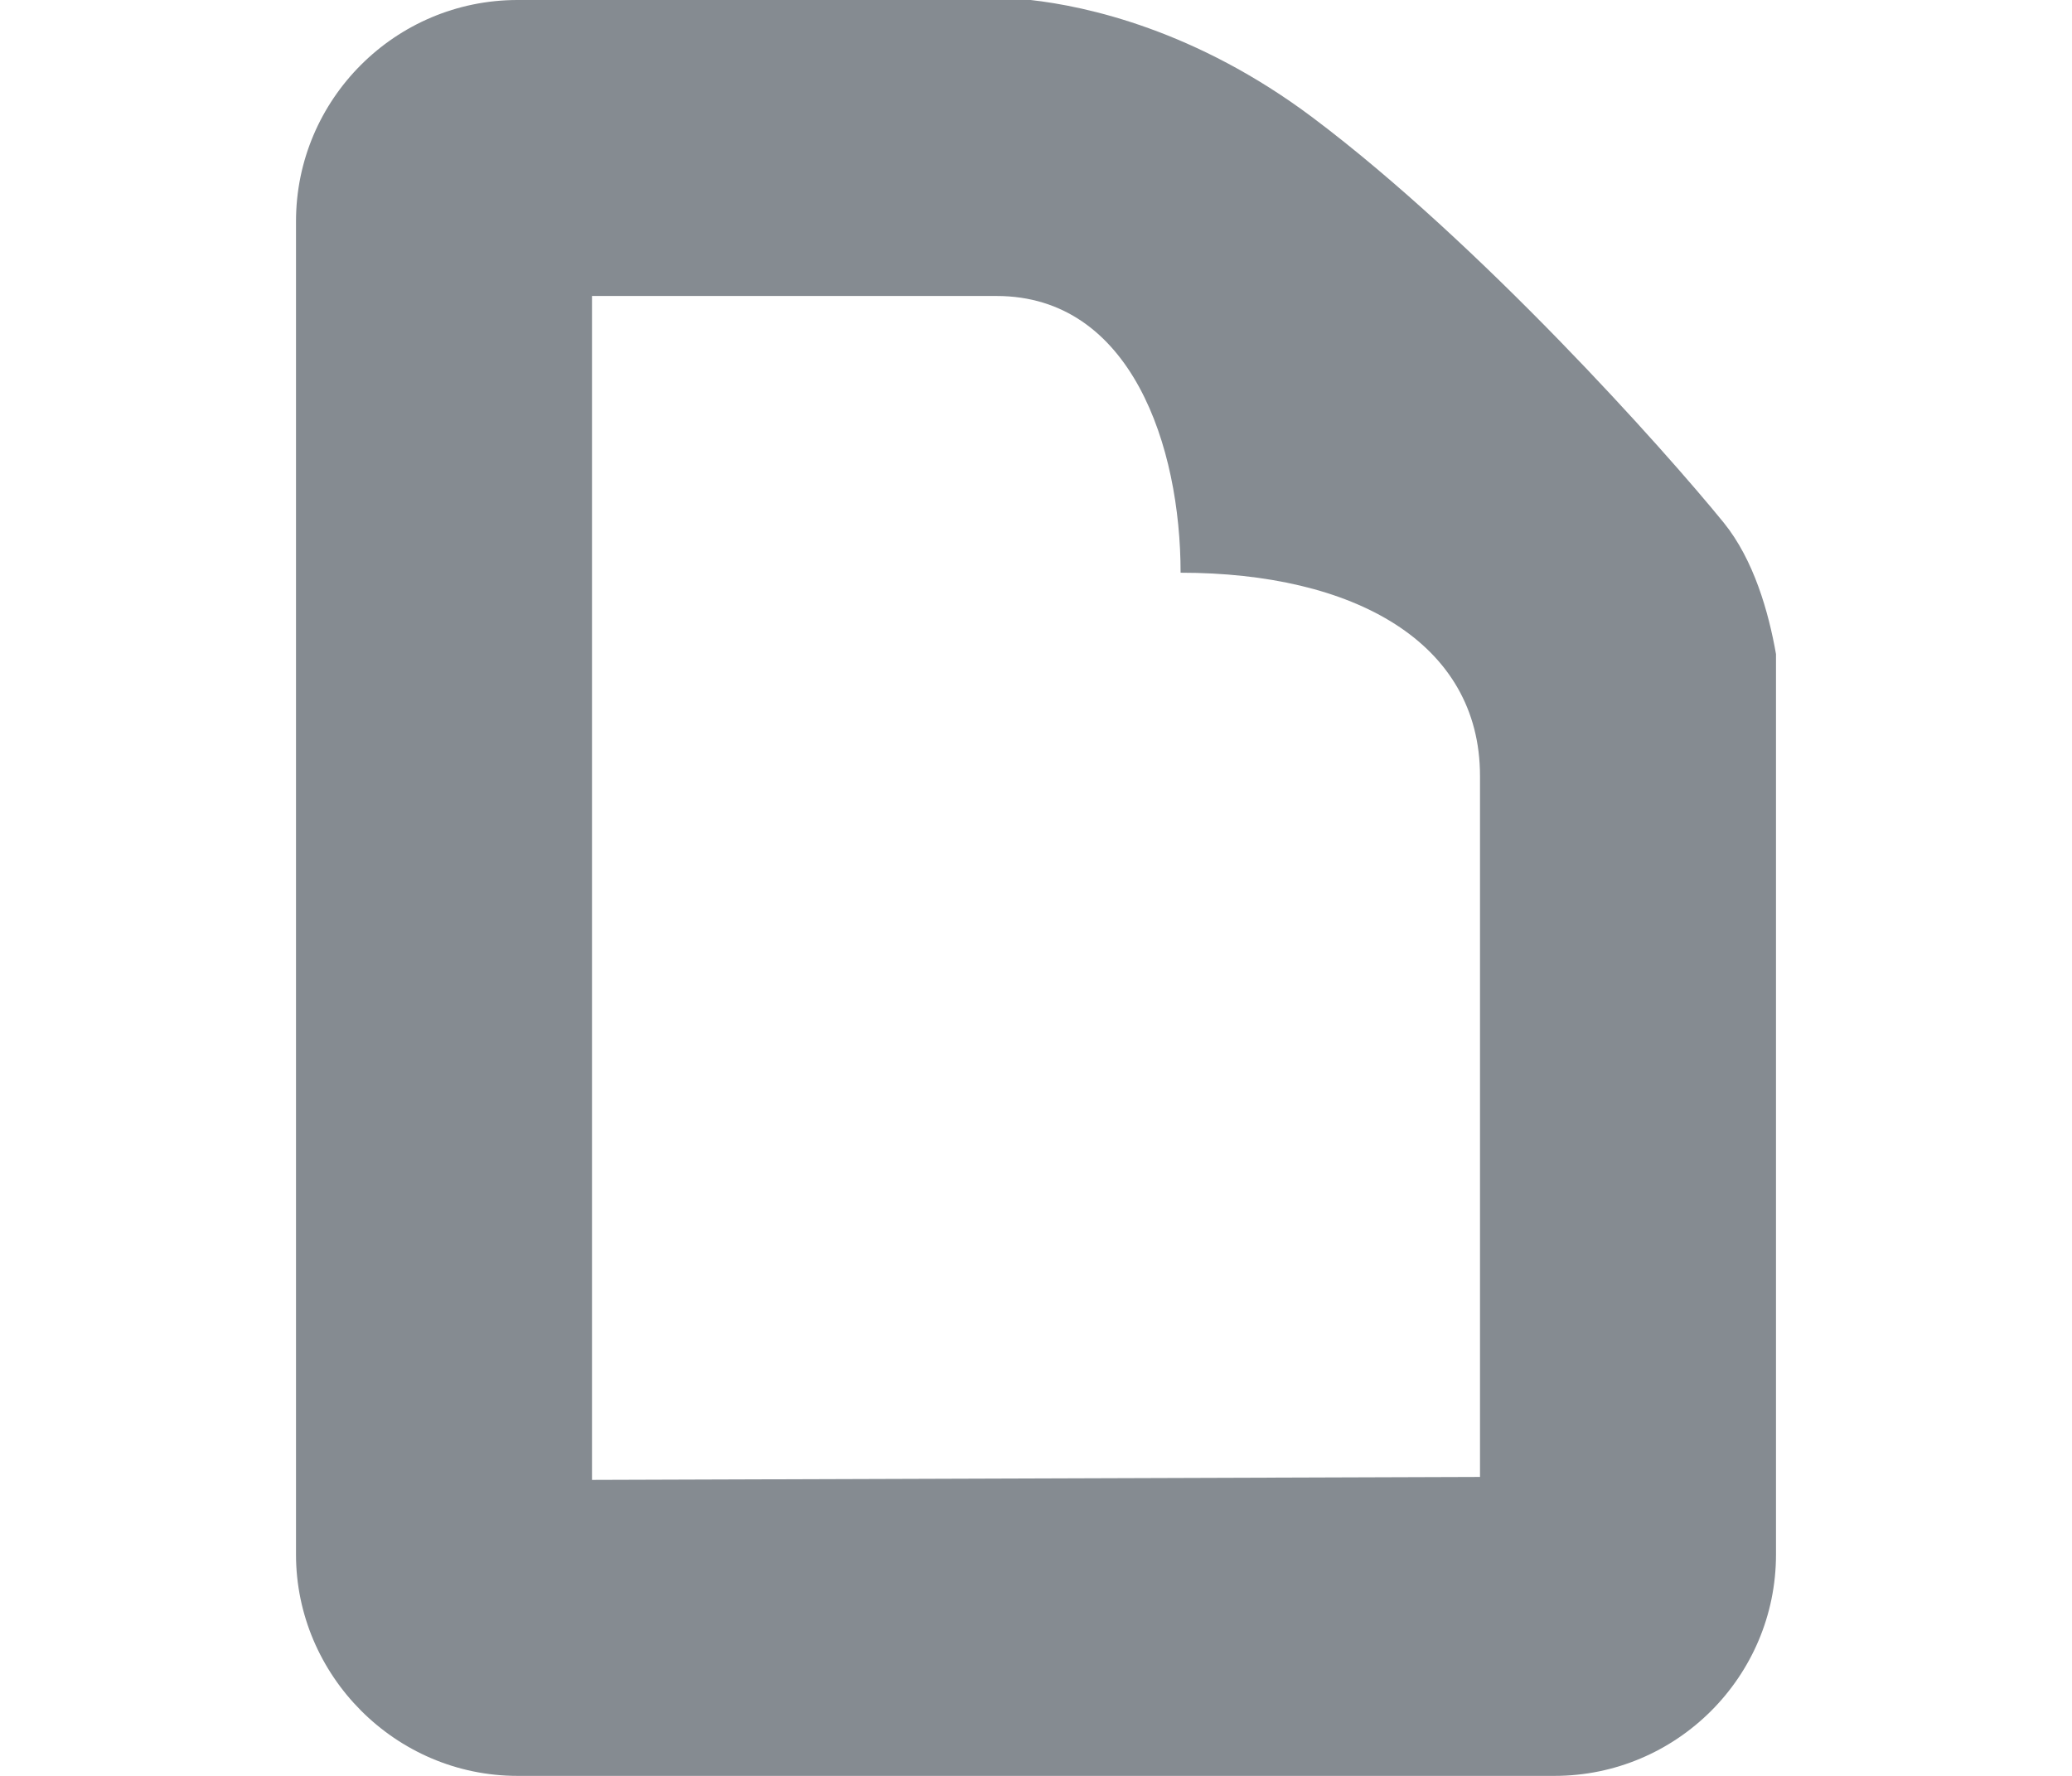 <svg width="14" height="12" viewBox="0 0 14 12" xmlns="http://www.w3.org/2000/svg"><title>icon-file</title><path d="M6.965 0H3.497C2.672 0 2 .67 2 1.496v9.008C2 11.32 2.67 12 3.497 12h7.006c.825 0 1.497-.67 1.497-1.496V4.42c-.05-.285-.15-.637-.353-.888-.4-.492-1.645-1.887-2.778-2.738C8.08.202 7.34.042 6.964 0zM4 2h2.733c.913 0 1.244 1.02 1.244 1.87 1.17 0 2.023.47 2.023 1.373V9.98L4 10V2z" fill="#858B91" fill-rule="evenodd"/></svg>